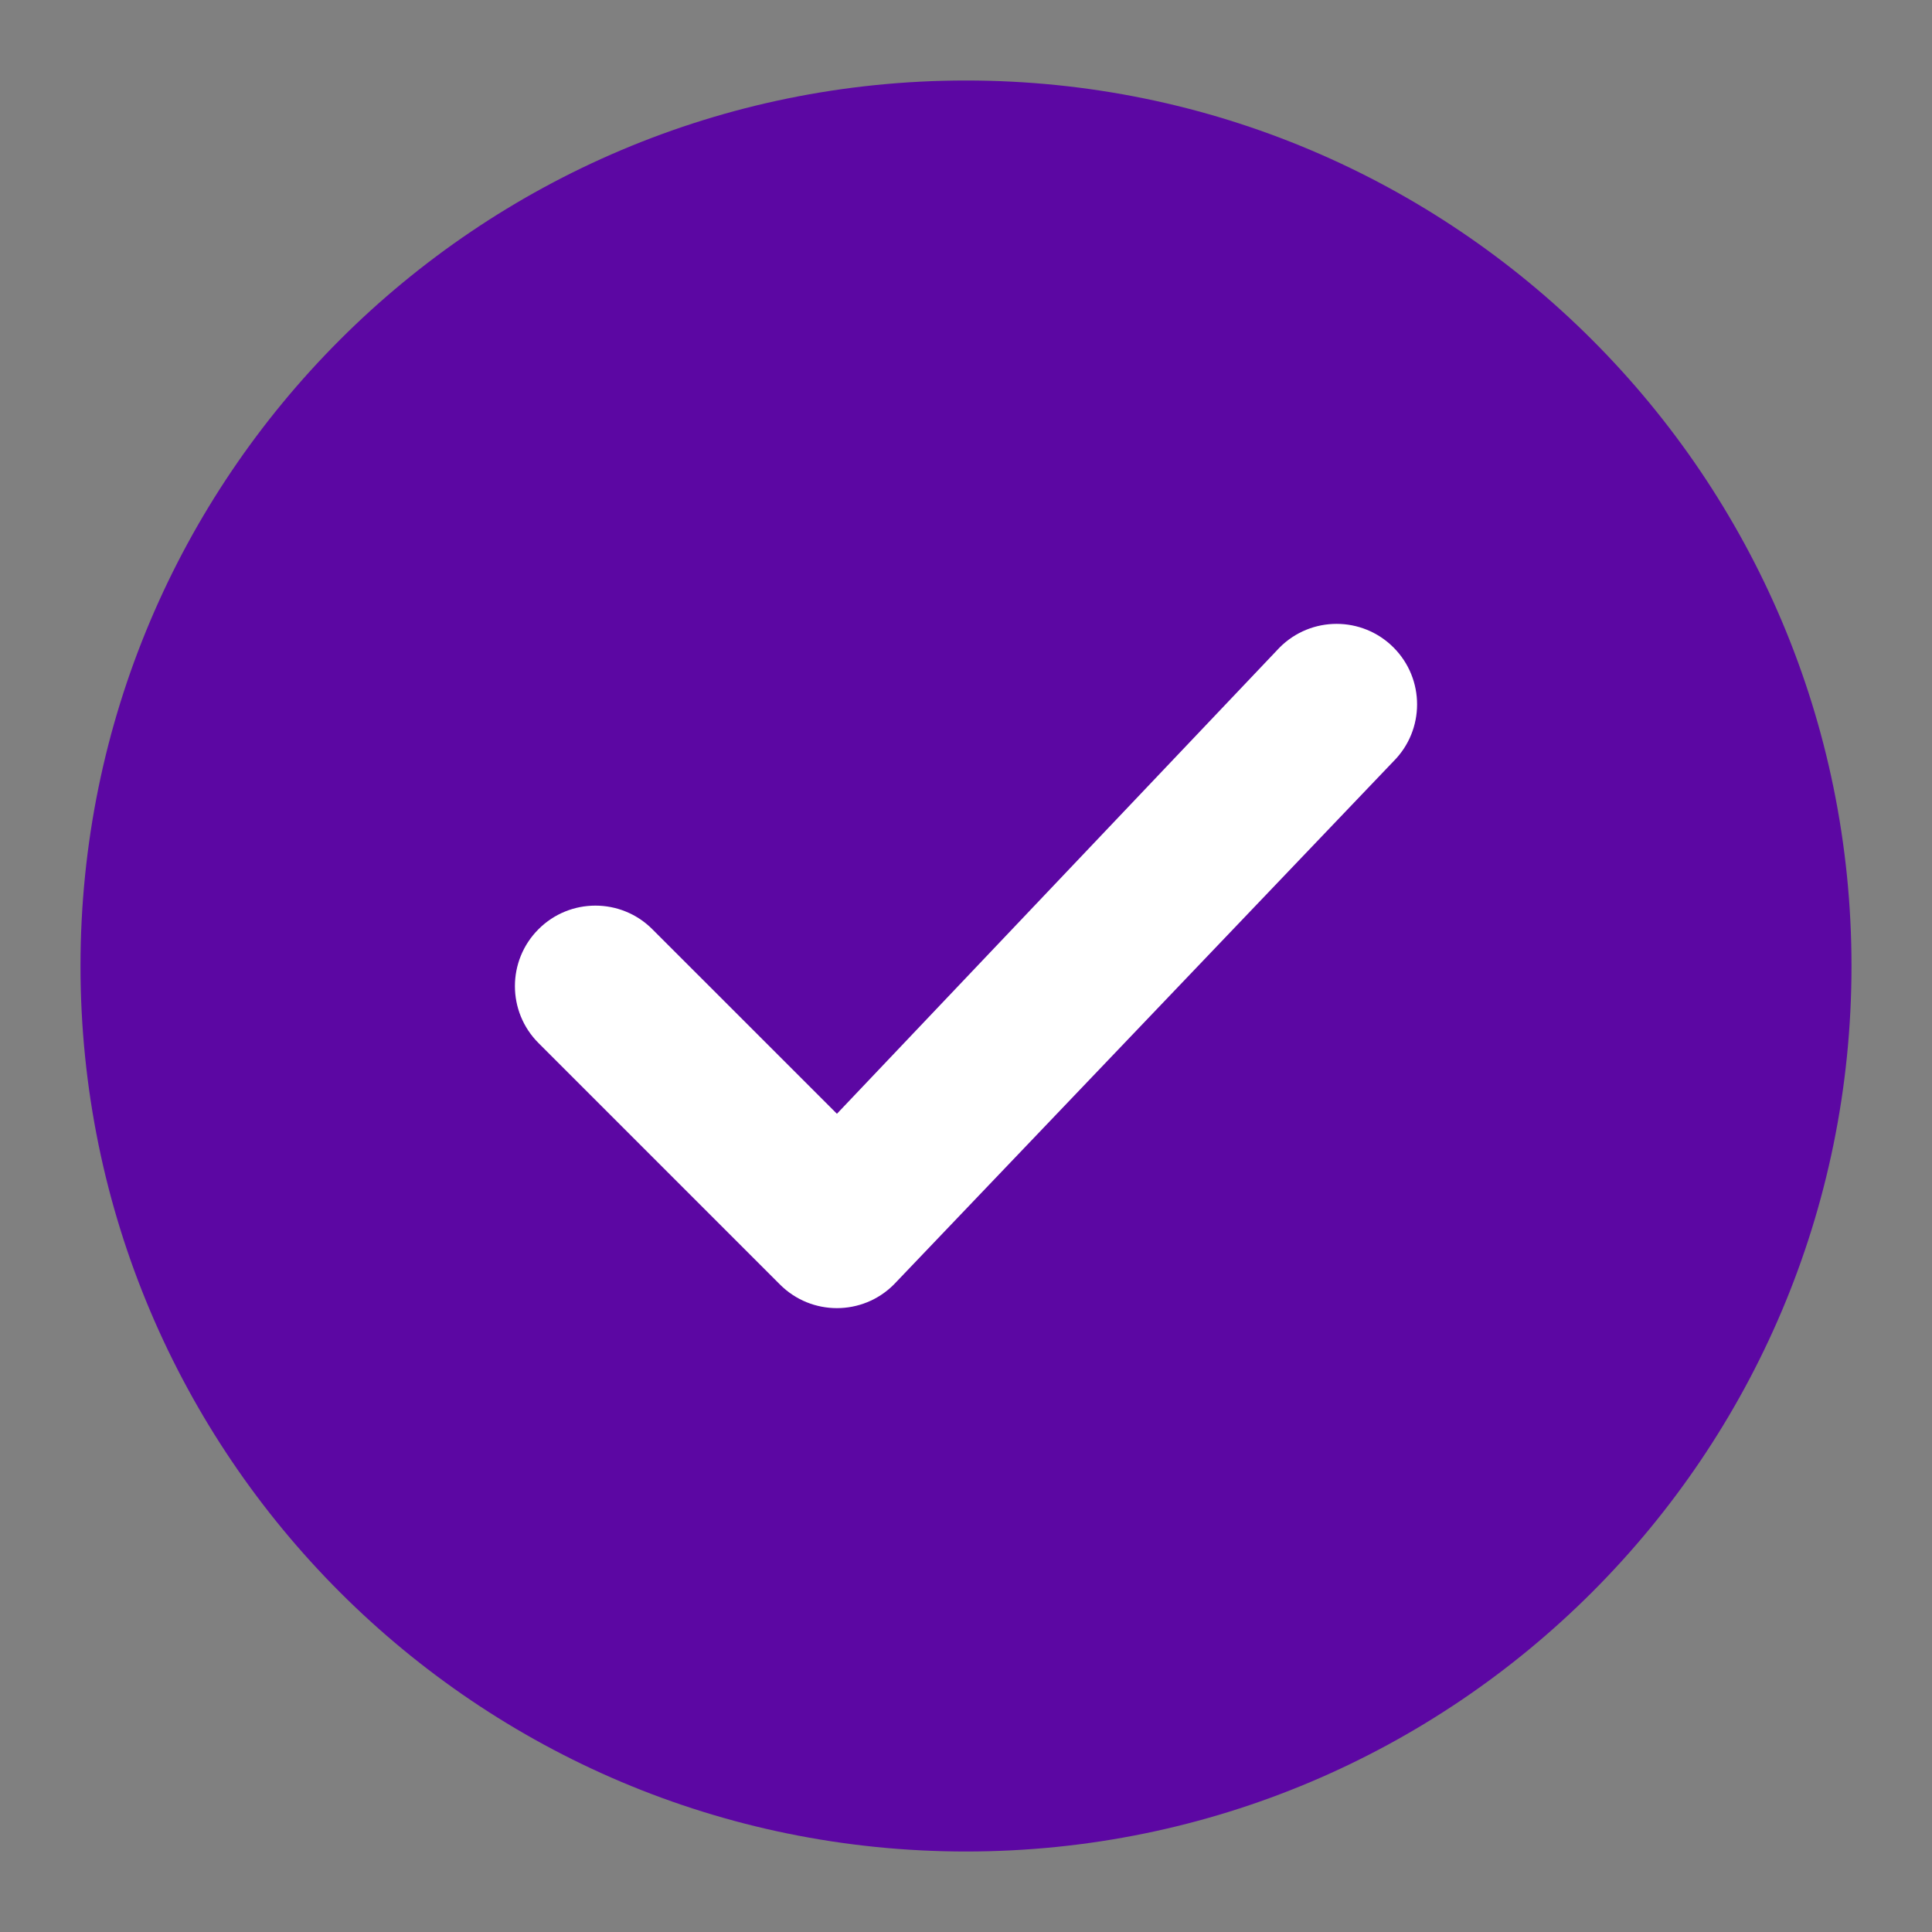 <svg width="84" height="84" viewBox="0 0 84 84" fill="none" xmlns="http://www.w3.org/2000/svg">
<rect x="0" y="0" width="84" height="84" fill="#808080" stroke="none"/>
<path fill-rule="evenodd" clip-rule="evenodd" d="M3.5 42C3.5 20.737 20.737 3.5 42 3.5C63.263 3.5 80.5 20.737 80.5 42C80.5 63.263 63.263 80.5 42 80.5C20.737 80.5 3.5 63.263 3.5 42Z" fill="#5C07A3"/>
<path fill-rule="evenodd" clip-rule="evenodd" d="M60.587 28.15C61.954 29.517 61.954 31.733 60.587 33.1L38.862 55.85C37.496 57.217 35.279 57.217 33.913 55.85L23.413 45.35C22.046 43.983 22.046 41.767 23.413 40.4C24.779 39.033 26.996 39.033 28.362 40.4L36.388 48.425L55.638 28.15C57.004 26.783 59.221 26.783 60.587 28.15Z" fill="white"/>
</svg>

